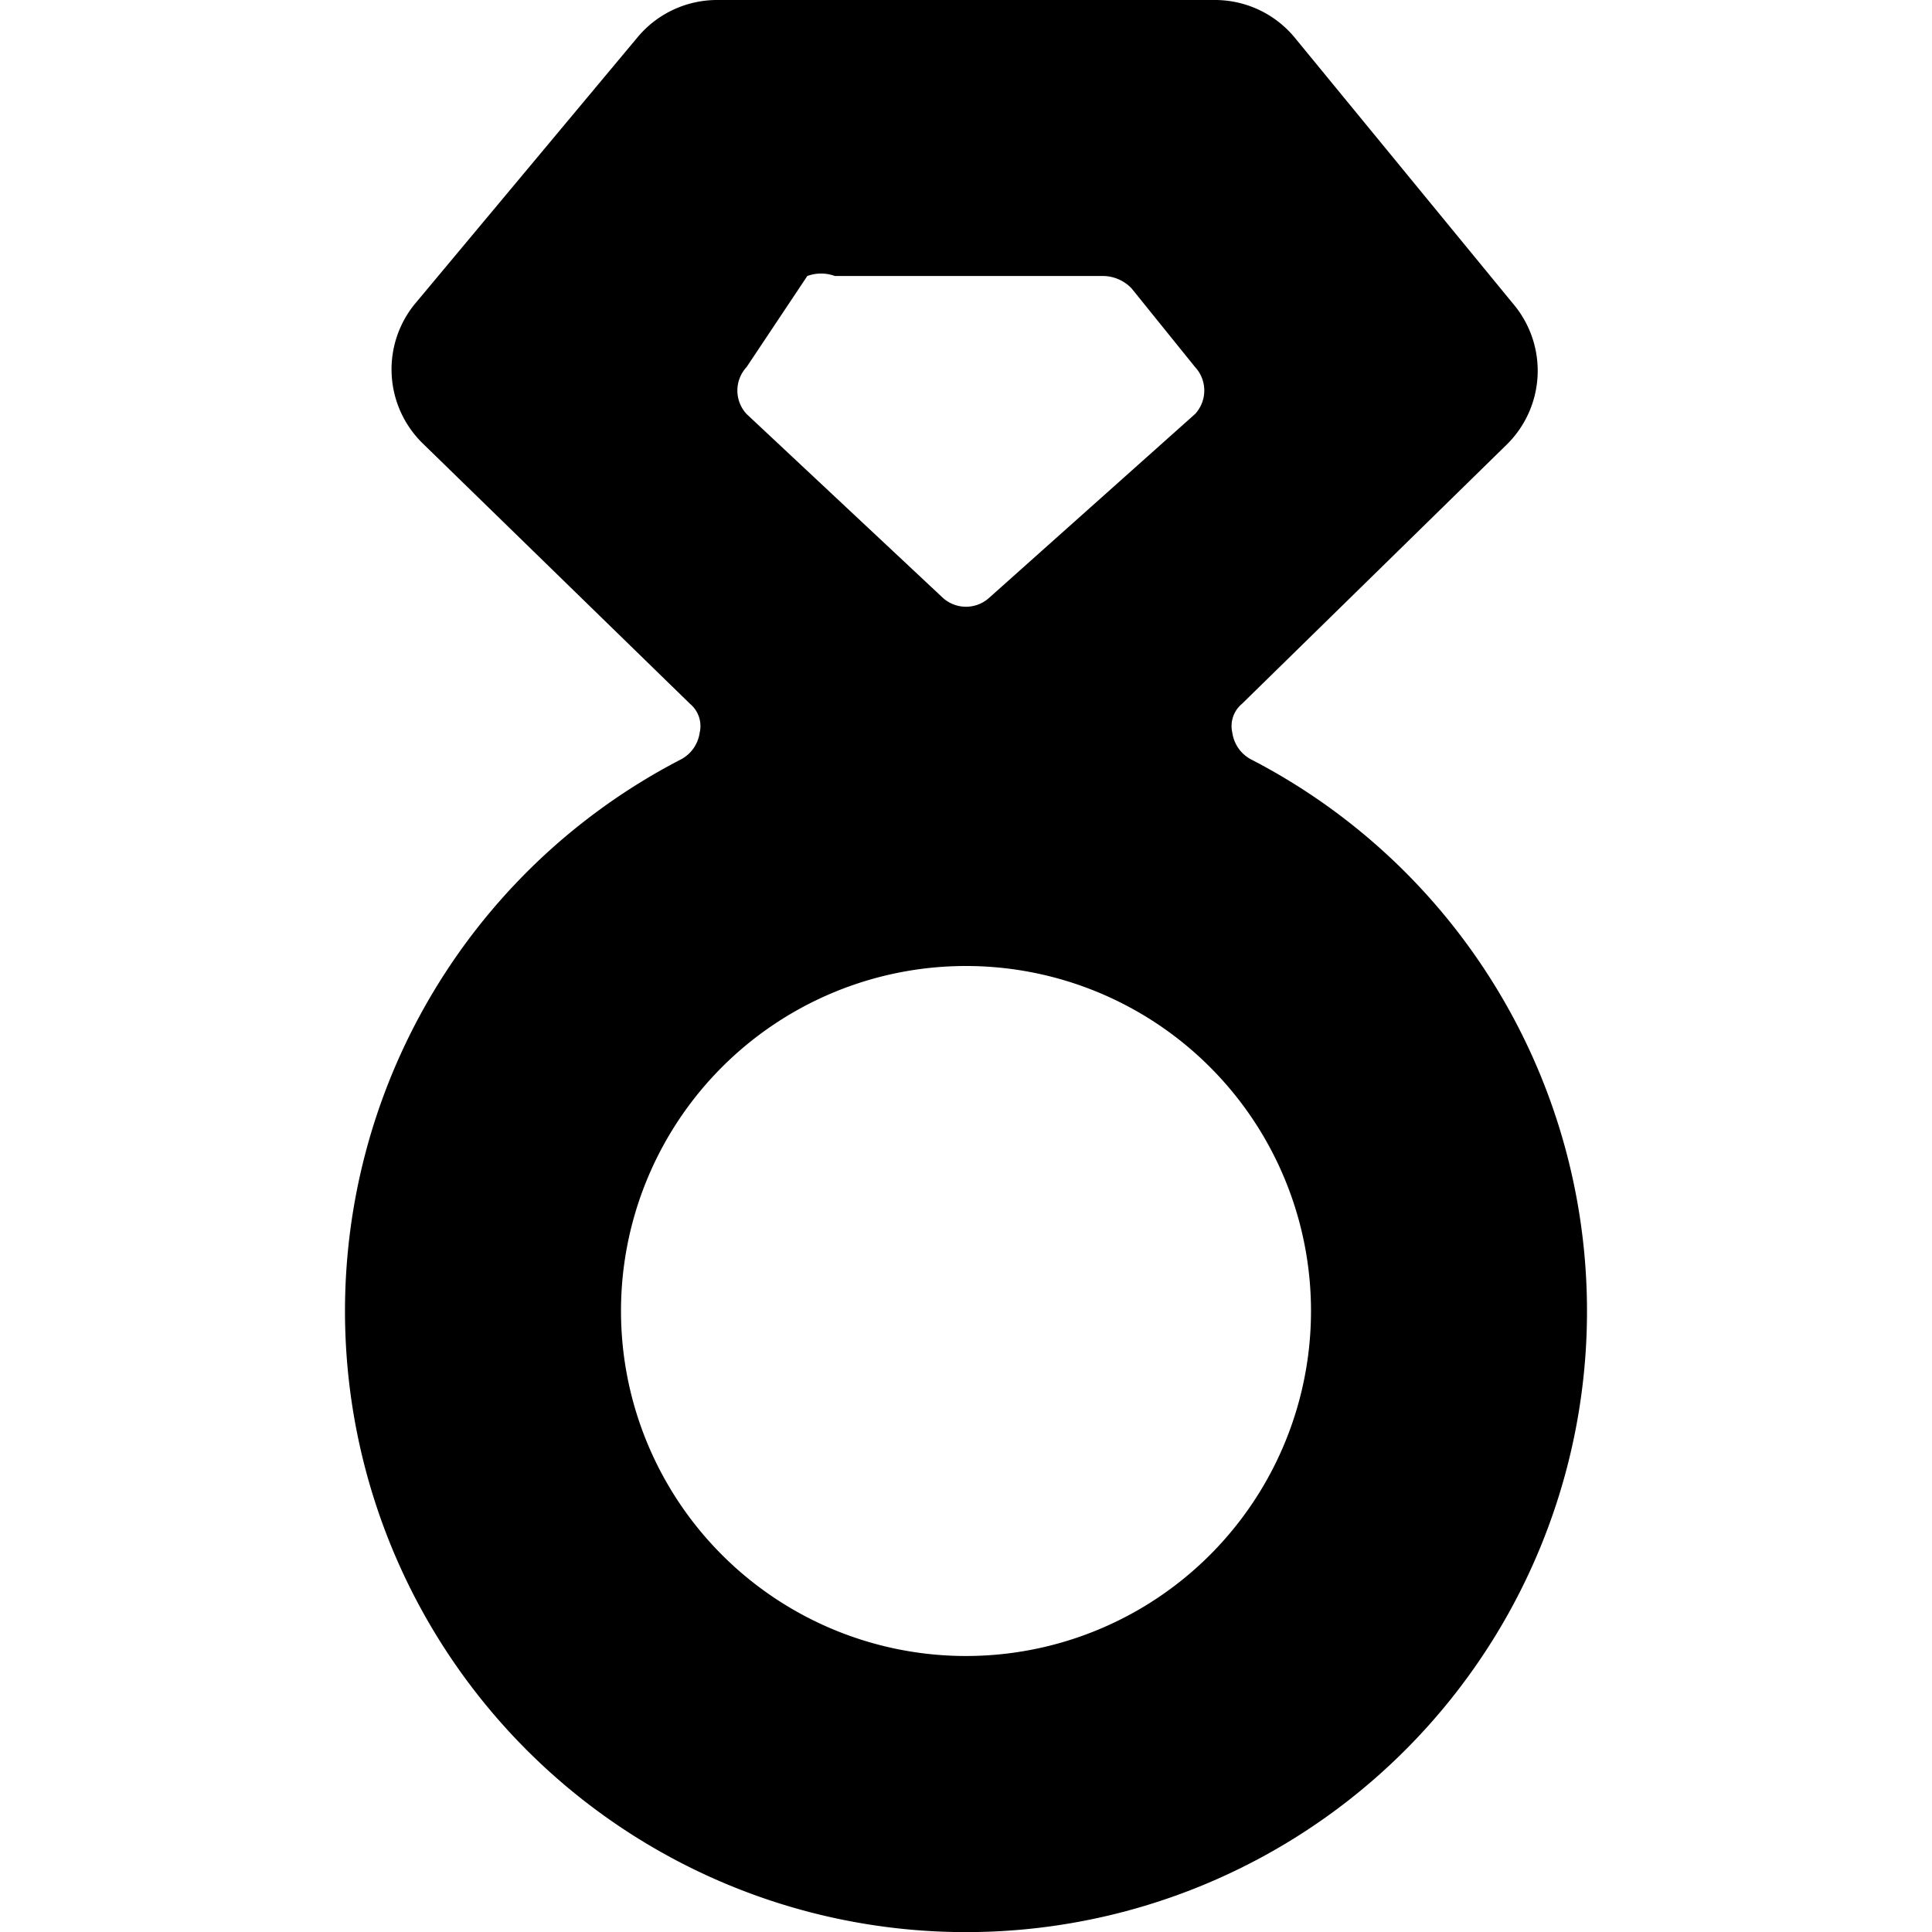 <svg xmlns="http://www.w3.org/2000/svg" viewBox="0 0 14 14">
  <path d="M9.06,5.5a.26.26,0,0,1-.13-.19A.21.21,0,0,1,9,5.1l1.92-1.88a.75.75,0,0,0,.06-1L9.38.27A.75.75,0,0,0,8.8,0H5.2a.75.75,0,0,0-.58.27L3,2.21a.75.75,0,0,0,.06,1L5,5.1a.21.21,0,0,1,.07.21.26.26,0,0,1-.13.19,4.5,4.5,0,1,0,4.12,0ZM5.85,2A.29.29,0,0,1,6.05,2H8a.29.29,0,0,1,.2.09l.46.57a.25.25,0,0,1,0,.34L7.17,4.33a.25.25,0,0,1-.34,0L5.41,3a.25.25,0,0,1,0-.34ZM7,12A2.5,2.5,0,1,1,9.5,9.5,2.5,2.5,0,0,1,7,12Z" style="fill: #000001"/>
</svg>
